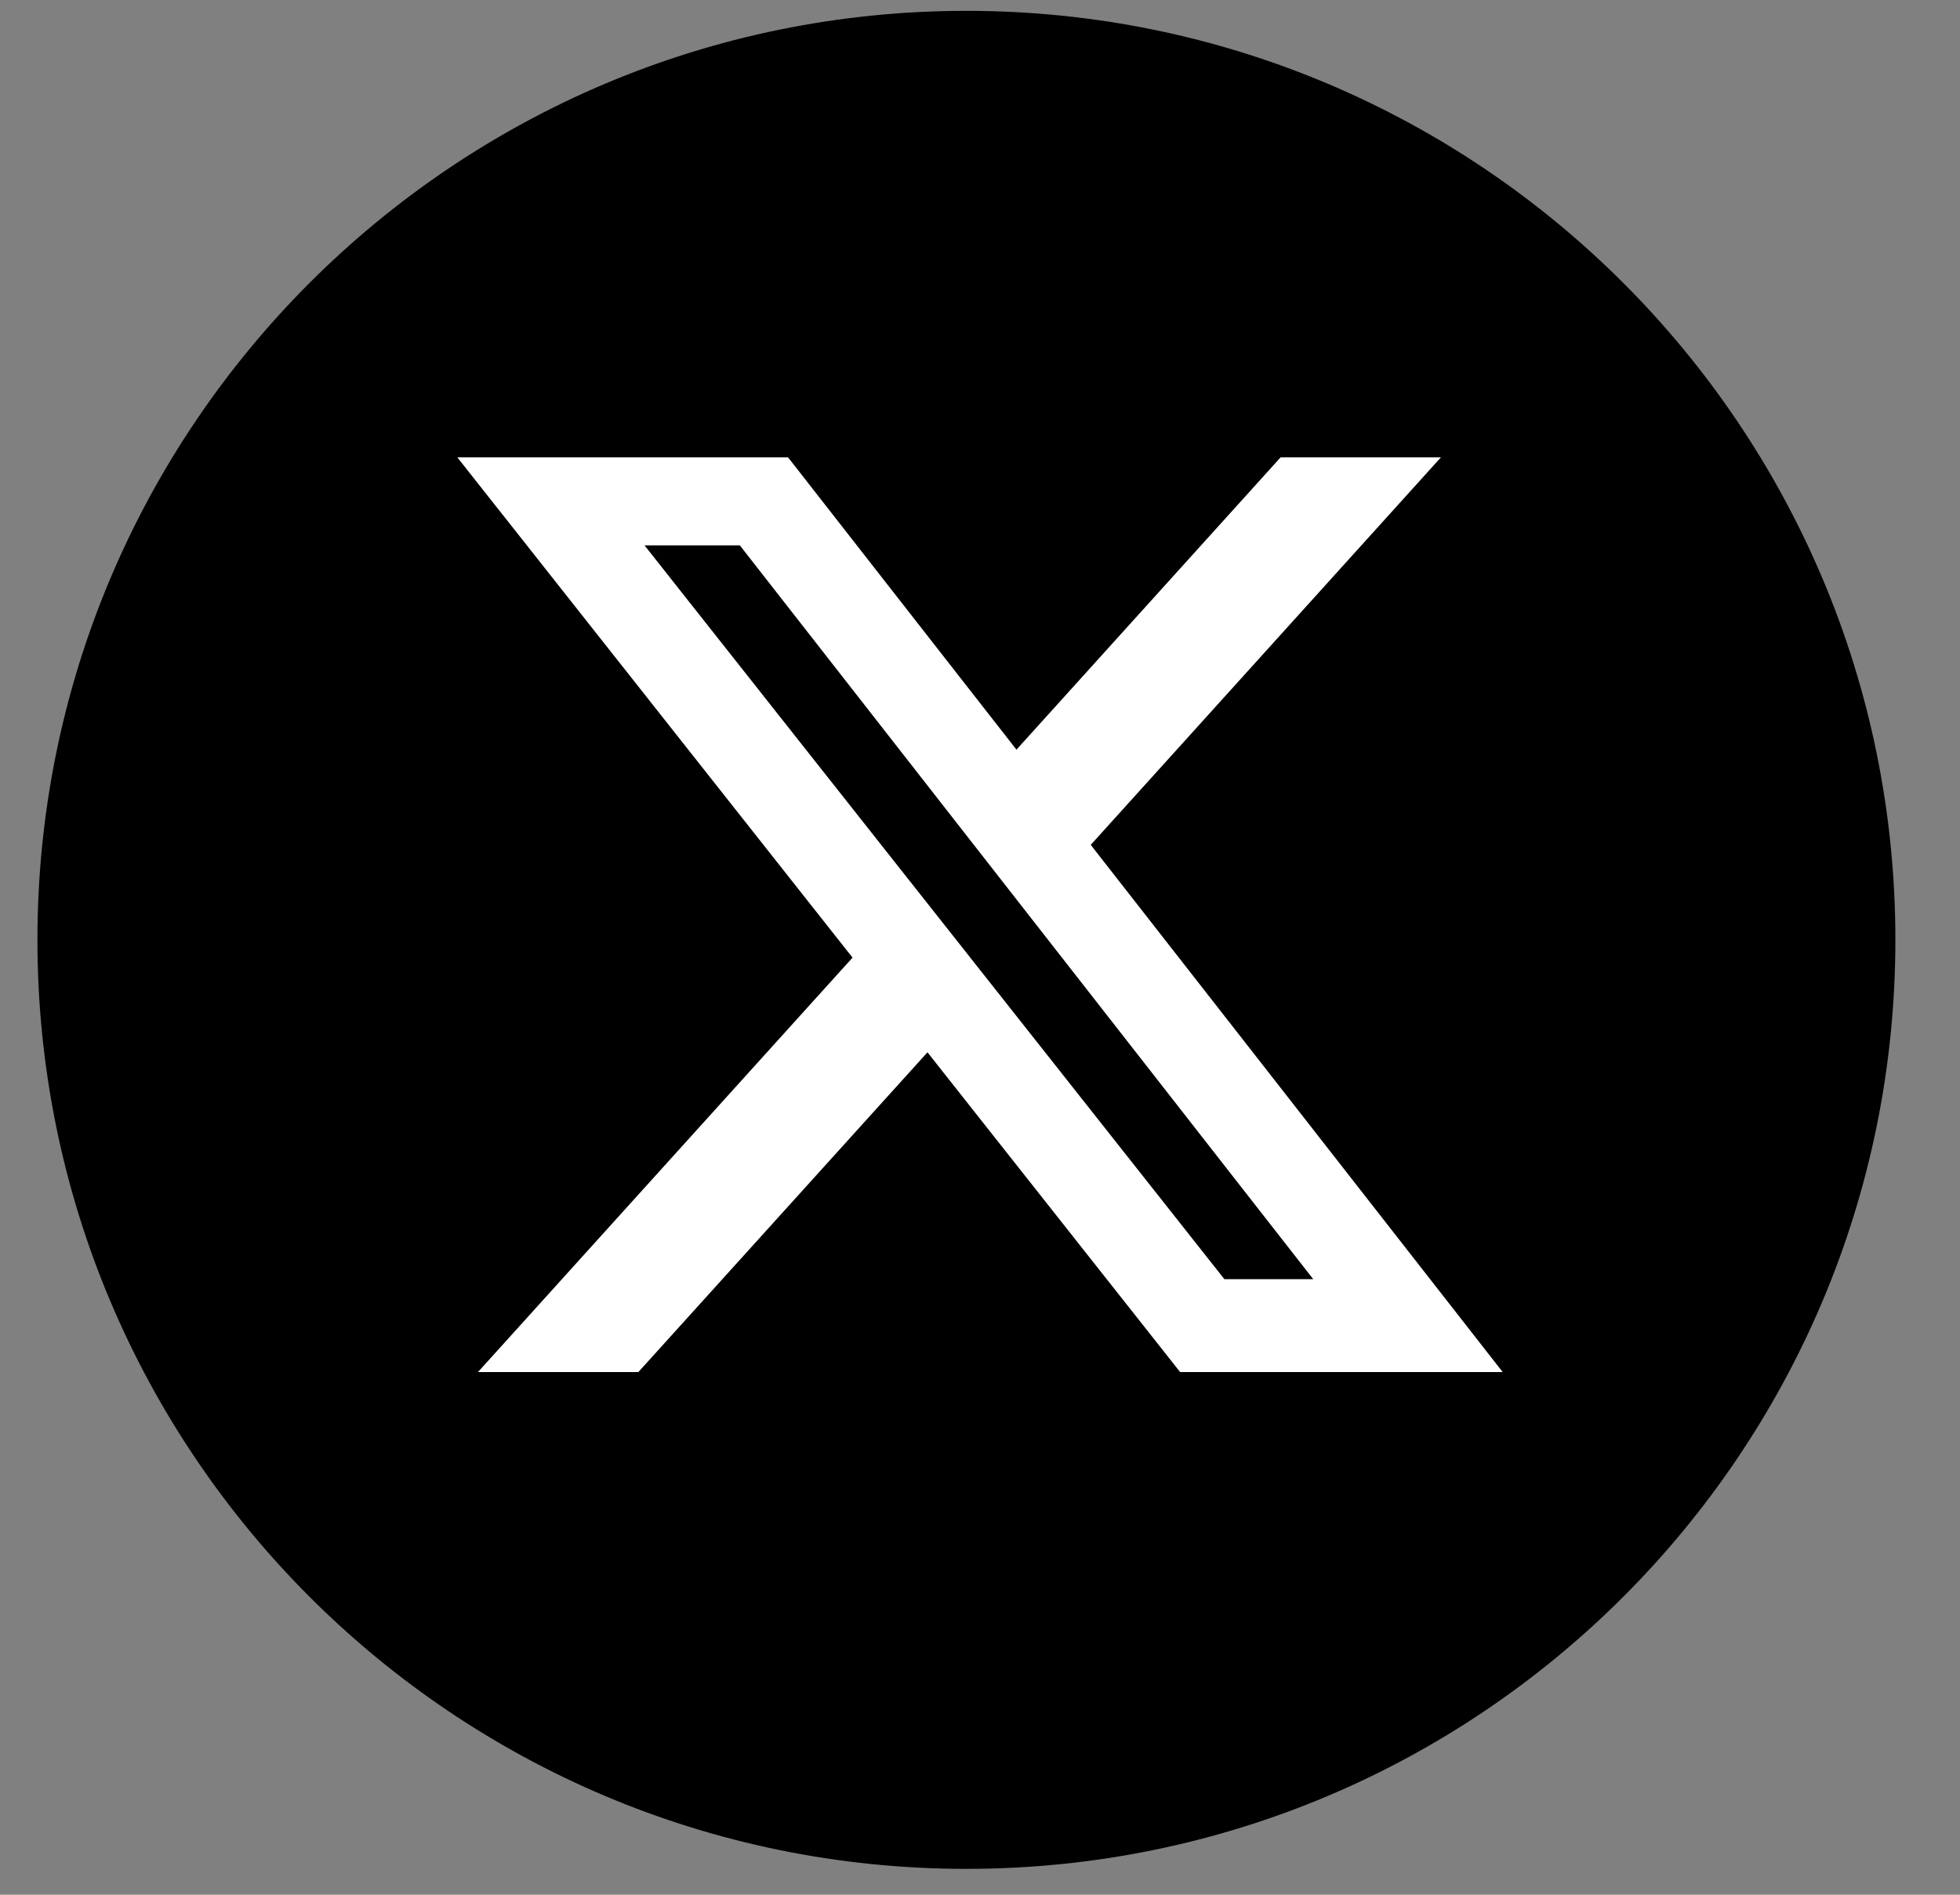 <svg width="30" height="29" viewBox="0 0 30 29" fill="none" xmlns="http://www.w3.org/2000/svg">
<rect x="0" y="0" width="30" height="29" fill="#808080" stroke="none"/>
<path d="M14.792 28.604C22.645 28.604 29.011 22.238 29.011 14.385C29.011 6.532 22.645 0.166 14.792 0.166C6.939 0.166 0.573 6.532 0.573 14.385C0.573 22.238 6.939 28.604 14.792 28.604Z" fill="black"/>
<path d="M19.601 7H22.055L16.695 12.931L23 21H18.063L14.196 16.106L9.771 21H7.316L13.049 14.657L7 7H12.062L15.558 11.474L19.601 7ZM18.74 19.578H20.1L11.324 8.347H9.865L18.74 19.578Z" fill="white"/>
</svg>
